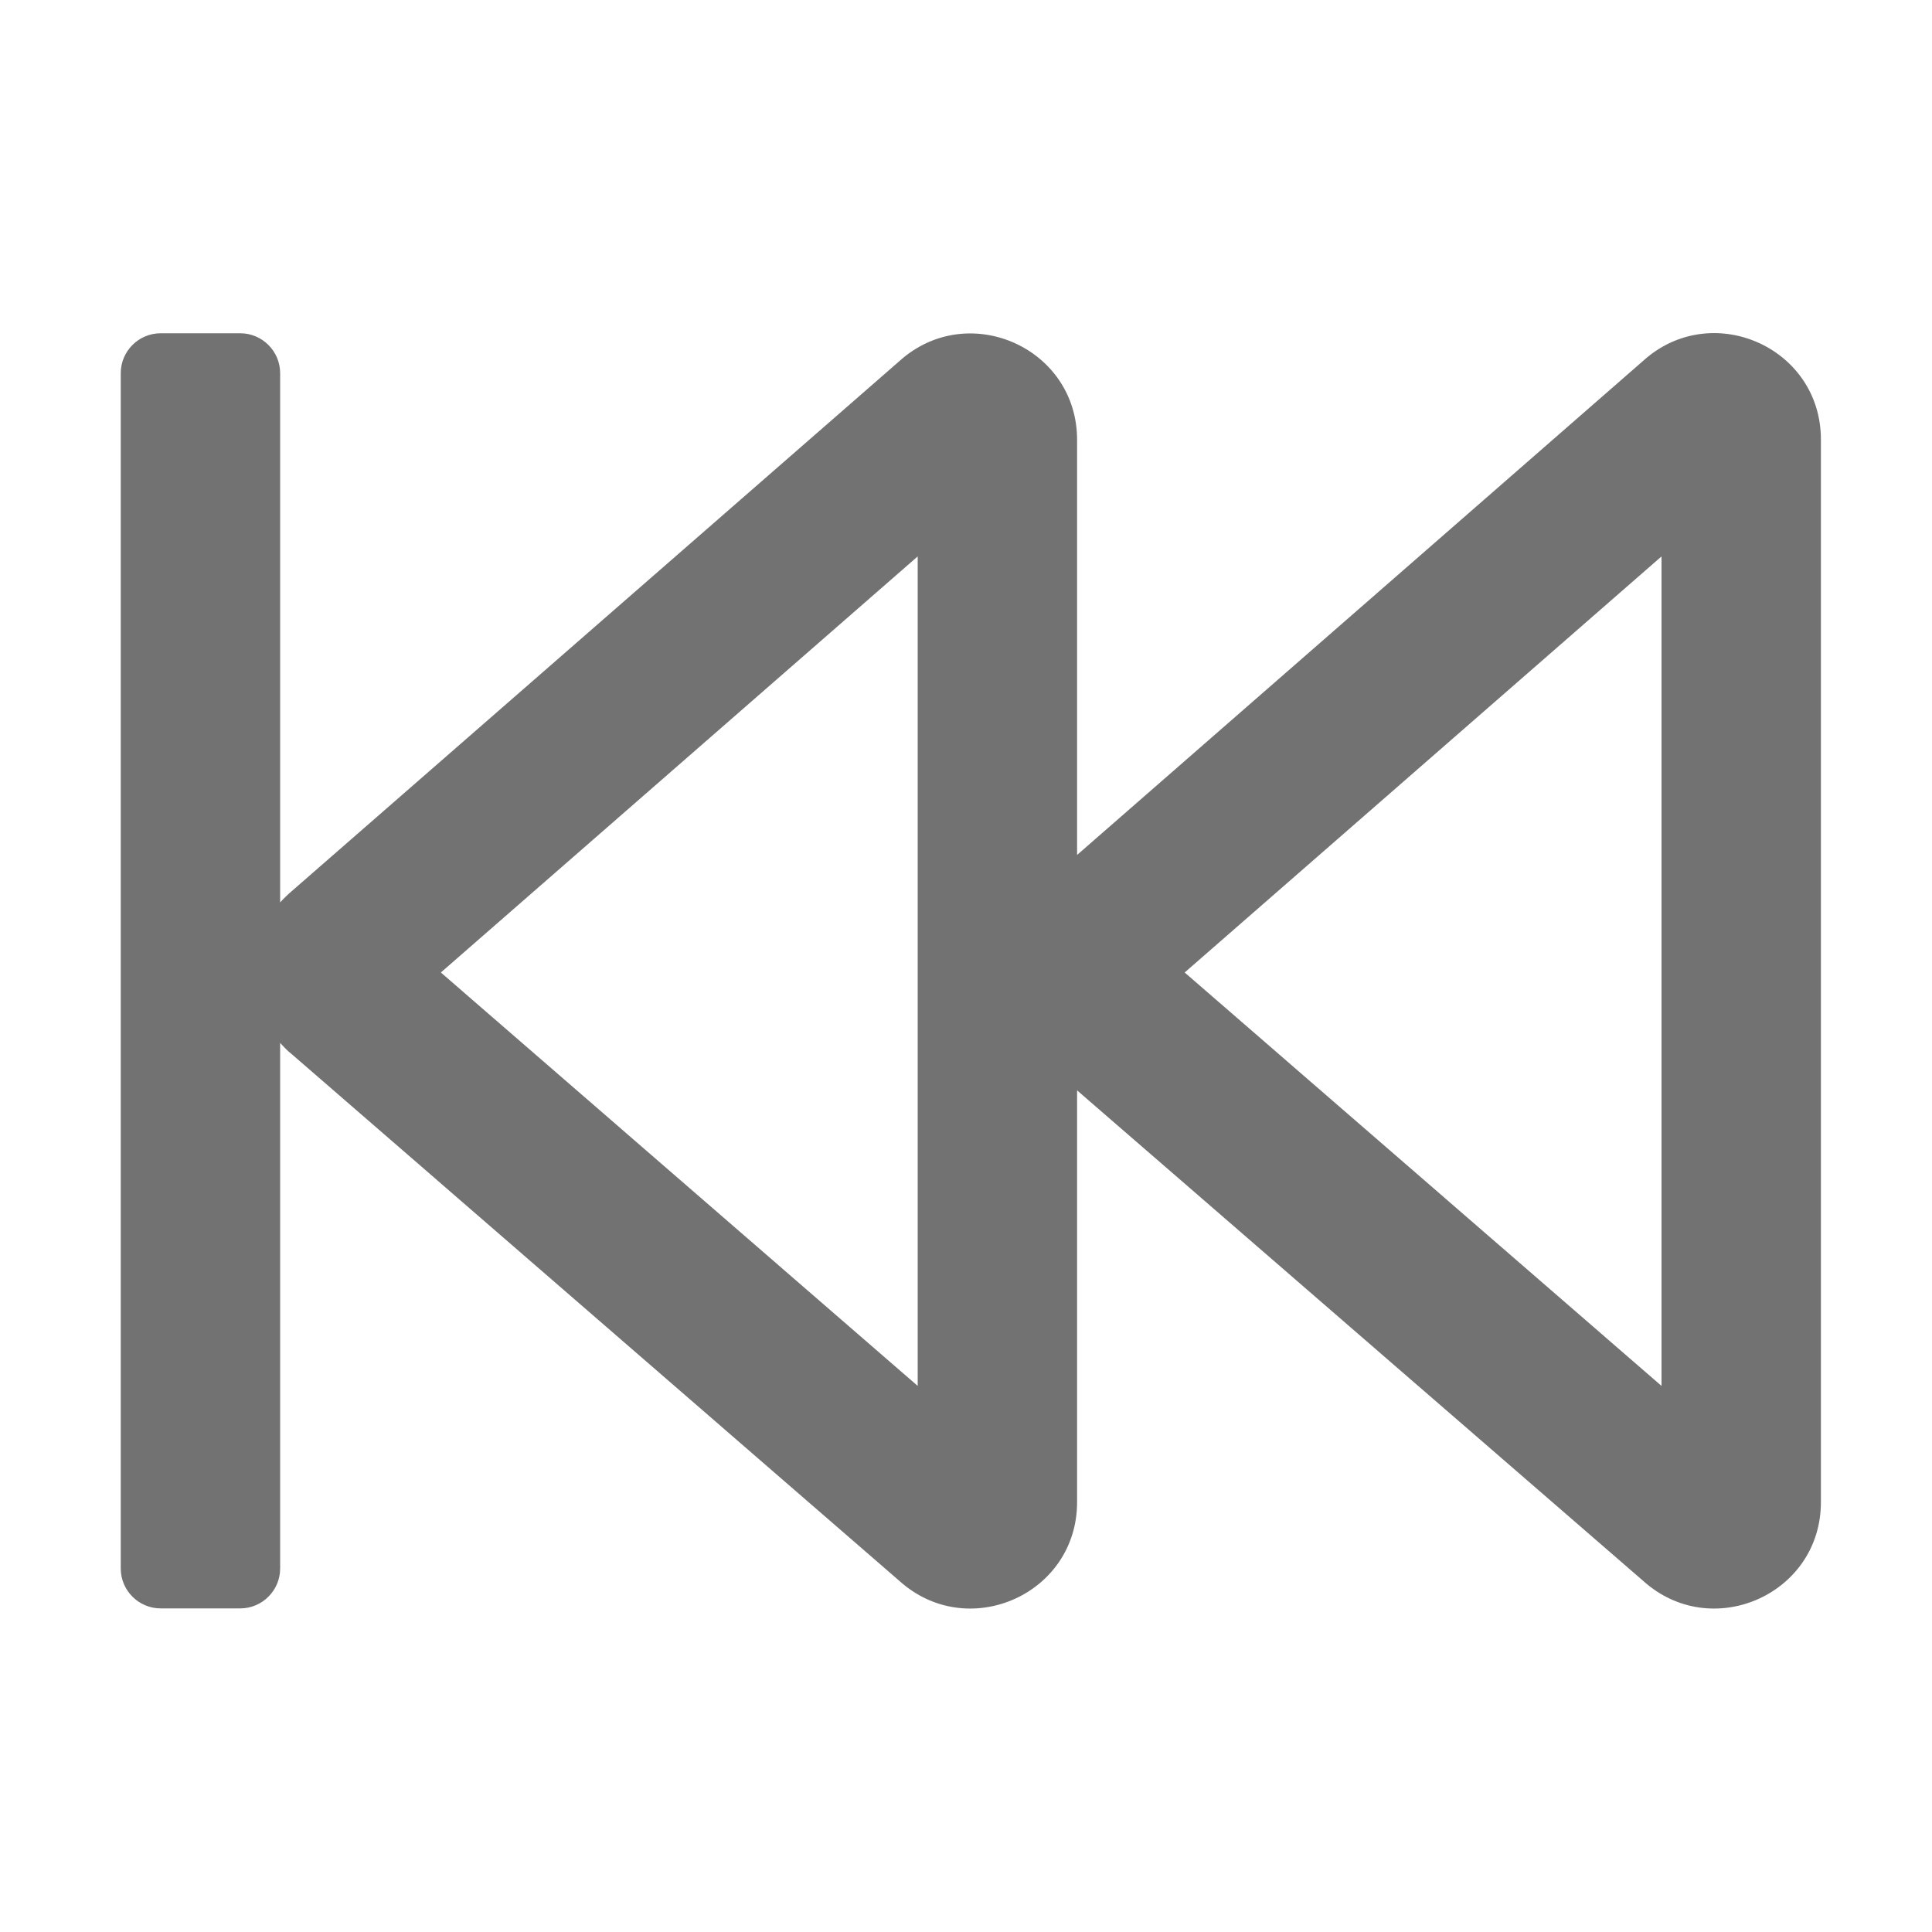 ﻿<?xml version='1.0' encoding='UTF-8'?>
<svg viewBox="-2 -2 32 32" xmlns="http://www.w3.org/2000/svg">
  <g transform="matrix(0.055, 0, 0, 0.055, 0, 0)">
    <path d="M12, 448L36, 448C42.6, 448 48, 442.6 48, 436L48, 277.7C49.1, 278.9 50.2, 280.1 51.5, 281.1L235.5, 440.6C256.1, 457.8 288, 443.4 288, 416L288, 292L459.5, 440.6C480.1, 457.8 512, 443.4 512, 416L512, 96C512, 68.6 480.1, 54.2 459.5, 71.4L288, 221.1L288, 96.1C288, 68.7 256.1, 54.3 235.5, 71.5L51.5, 232C50.2, 233.1 49.1, 234.2 48, 235.4L48, 76C48, 69.4 42.6, 64 36, 64L12, 64C5.4, 64 0, 69.4 0, 76L0, 436C0, 442.6 5.4, 448 12, 448zM464, 131.2L464, 381L320.4, 256.5L464, 131.2zM240, 131.2L240, 381L96.4, 256.5L240, 131.2z" fill="#727272" fill-opacity="1" class="Black" />
  </g>
</svg>